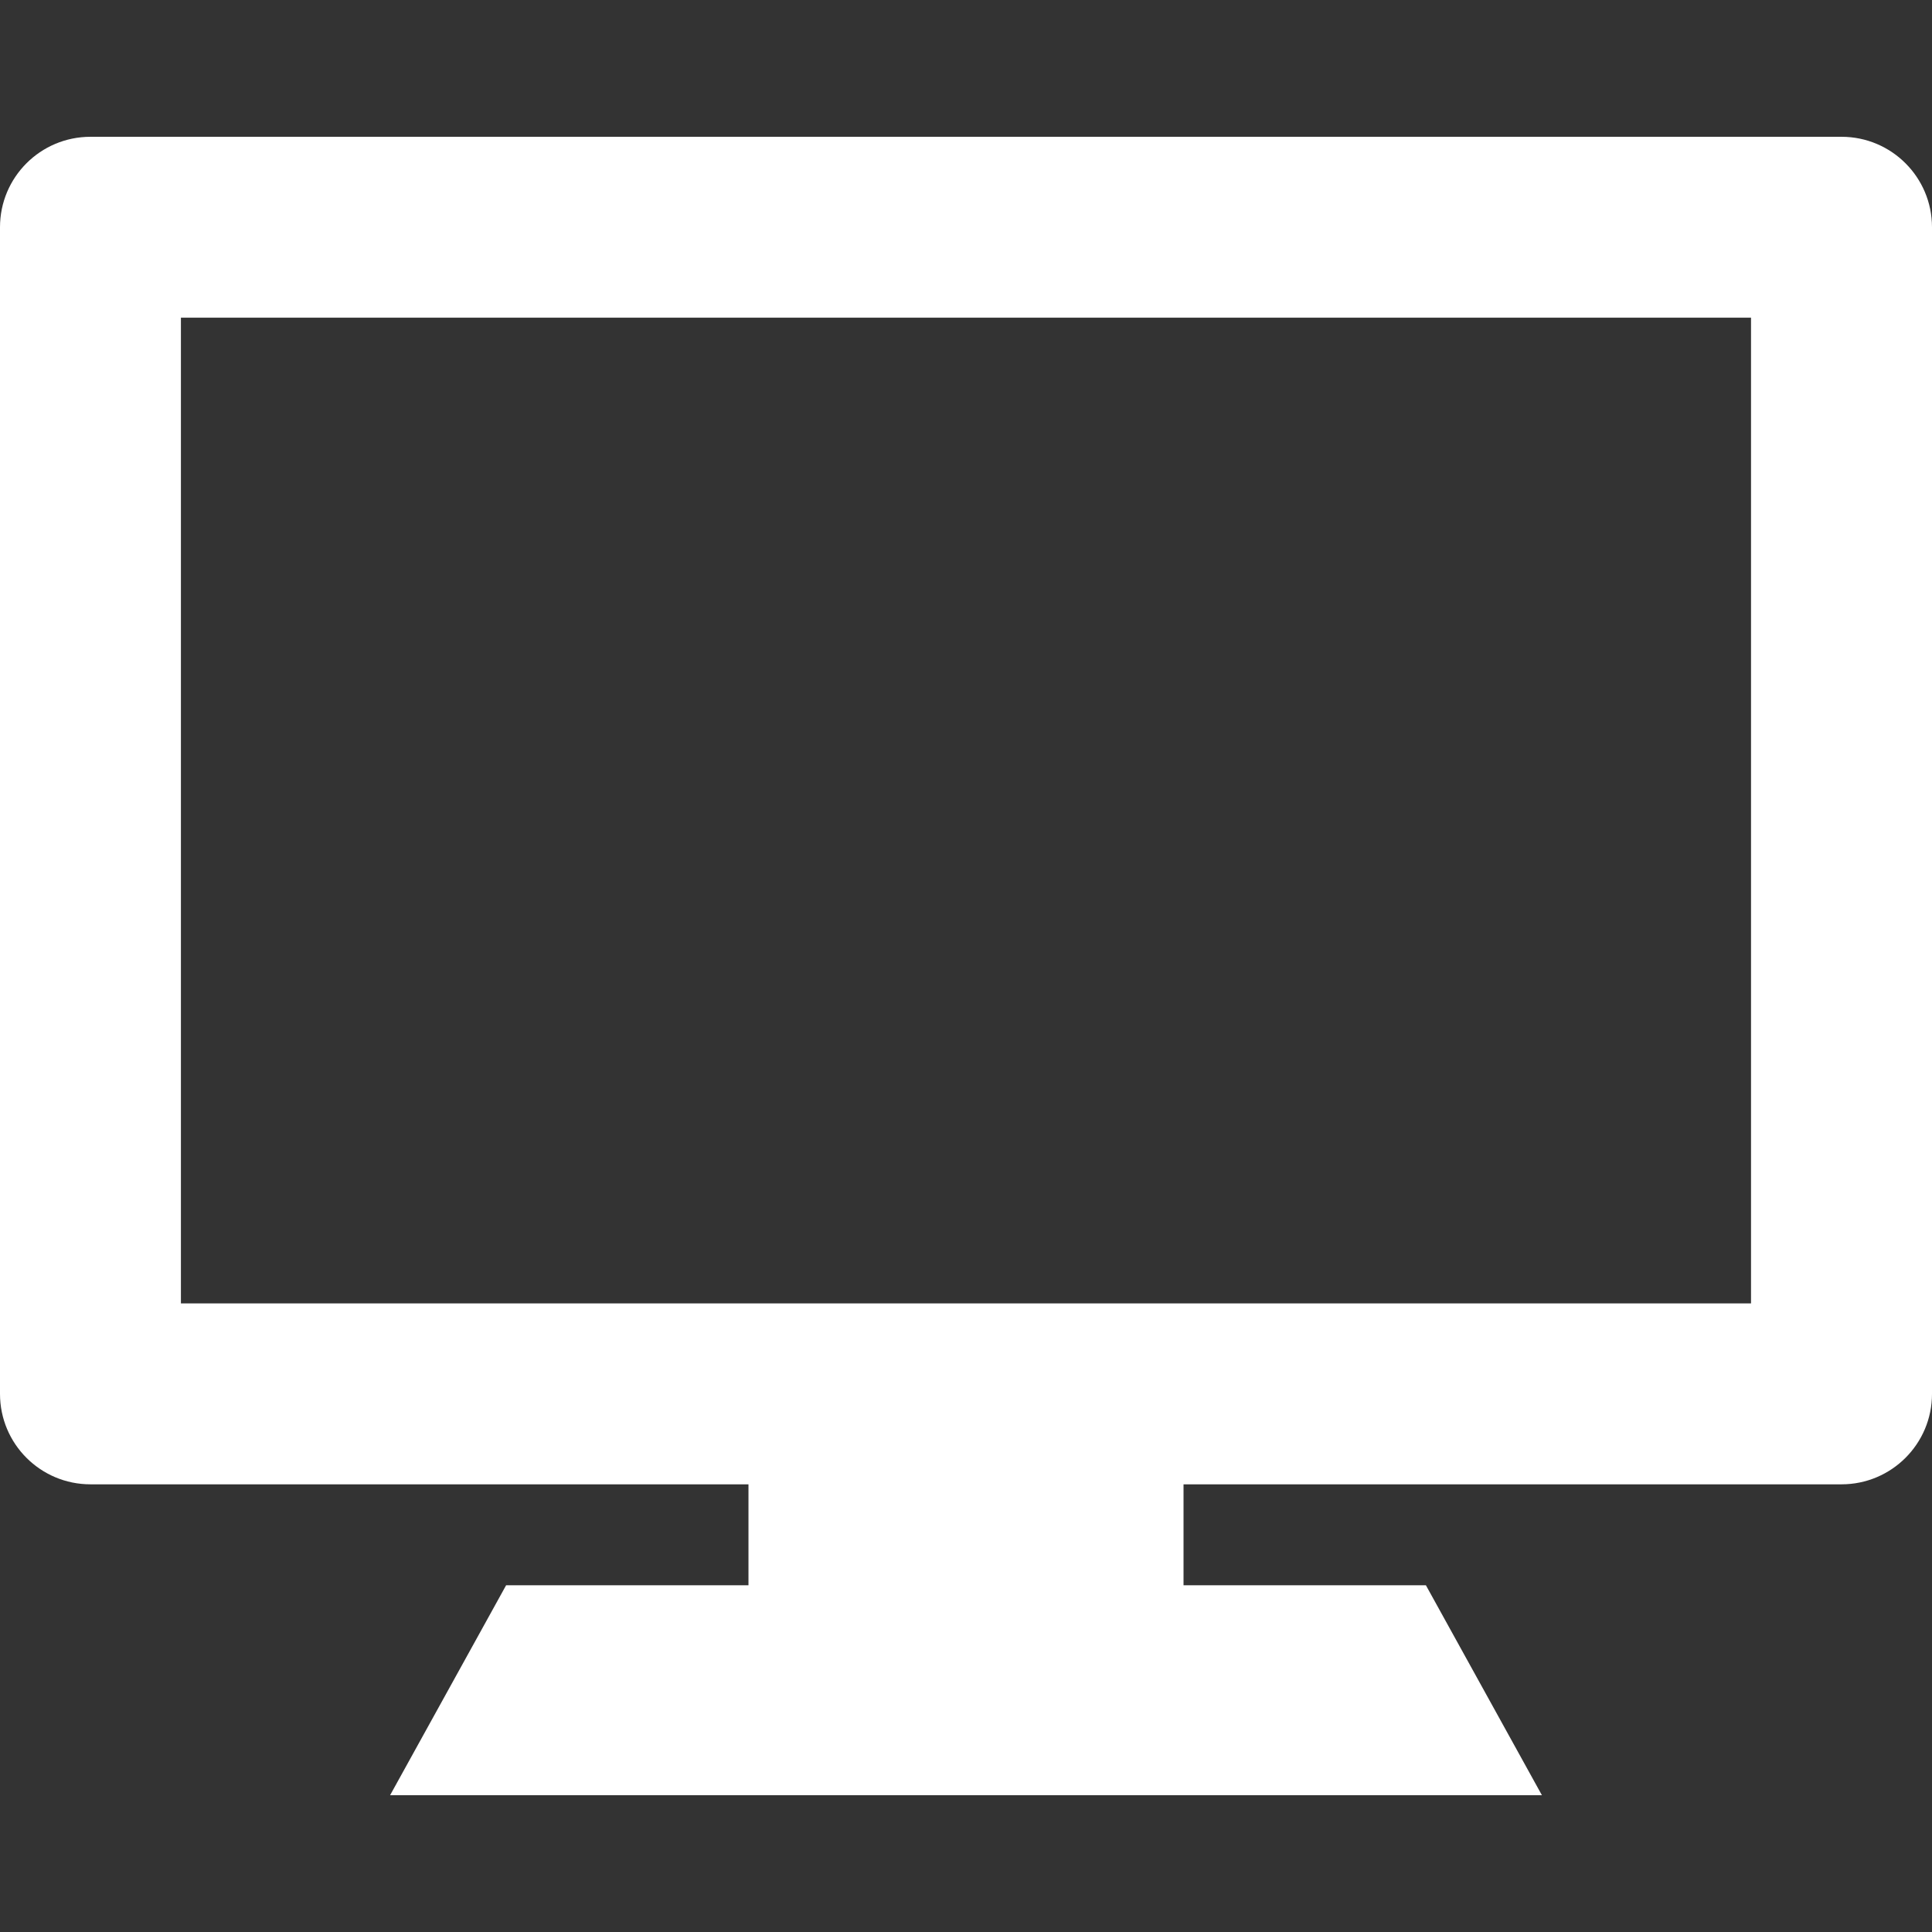 <?xml version="1.0"?>
<svg xmlns="http://www.w3.org/2000/svg" xmlns:xlink="http://www.w3.org/1999/xlink" xmlns:svgjs="http://svgjs.com/svgjs" version="1.1" width="512" height="512" x="0" y="0" viewBox="0 0 355.155 355.155" style="enable-background:new 0 0 512 512" xml:space="preserve" class=""><rect x="0" y="0" width="355.155" height="355.155" fill="#333333" stroke="none"/><g>
<path xmlns="http://www.w3.org/2000/svg" d="M338.529,25.146H16.631C7.442,25.146,0,32.582,0,41.773V256.23c0,9.19,7.442,16.63,16.631,16.63H137.59v18.553H93.039  l-21.327,38.596h211.733l-21.325-38.596h-44.555V272.86h120.964c9.172,0,16.626-7.441,16.626-16.63V41.773  C355.155,32.582,347.701,25.146,338.529,25.146z M321.886,239.604H33.257V58.398h288.629V239.604z" fill="#ffffff" data-original="#000000" style="" class=""/>
<g xmlns="http://www.w3.org/2000/svg">
</g>
<g xmlns="http://www.w3.org/2000/svg">
</g>
<g xmlns="http://www.w3.org/2000/svg">
</g>
<g xmlns="http://www.w3.org/2000/svg">
</g>
<g xmlns="http://www.w3.org/2000/svg">
</g>
<g xmlns="http://www.w3.org/2000/svg">
</g>
<g xmlns="http://www.w3.org/2000/svg">
</g>
<g xmlns="http://www.w3.org/2000/svg">
</g>
<g xmlns="http://www.w3.org/2000/svg">
</g>
<g xmlns="http://www.w3.org/2000/svg">
</g>
<g xmlns="http://www.w3.org/2000/svg">
</g>
<g xmlns="http://www.w3.org/2000/svg">
</g>
<g xmlns="http://www.w3.org/2000/svg">
</g>
<g xmlns="http://www.w3.org/2000/svg">
</g>
<g xmlns="http://www.w3.org/2000/svg">
</g>
</g></svg>
